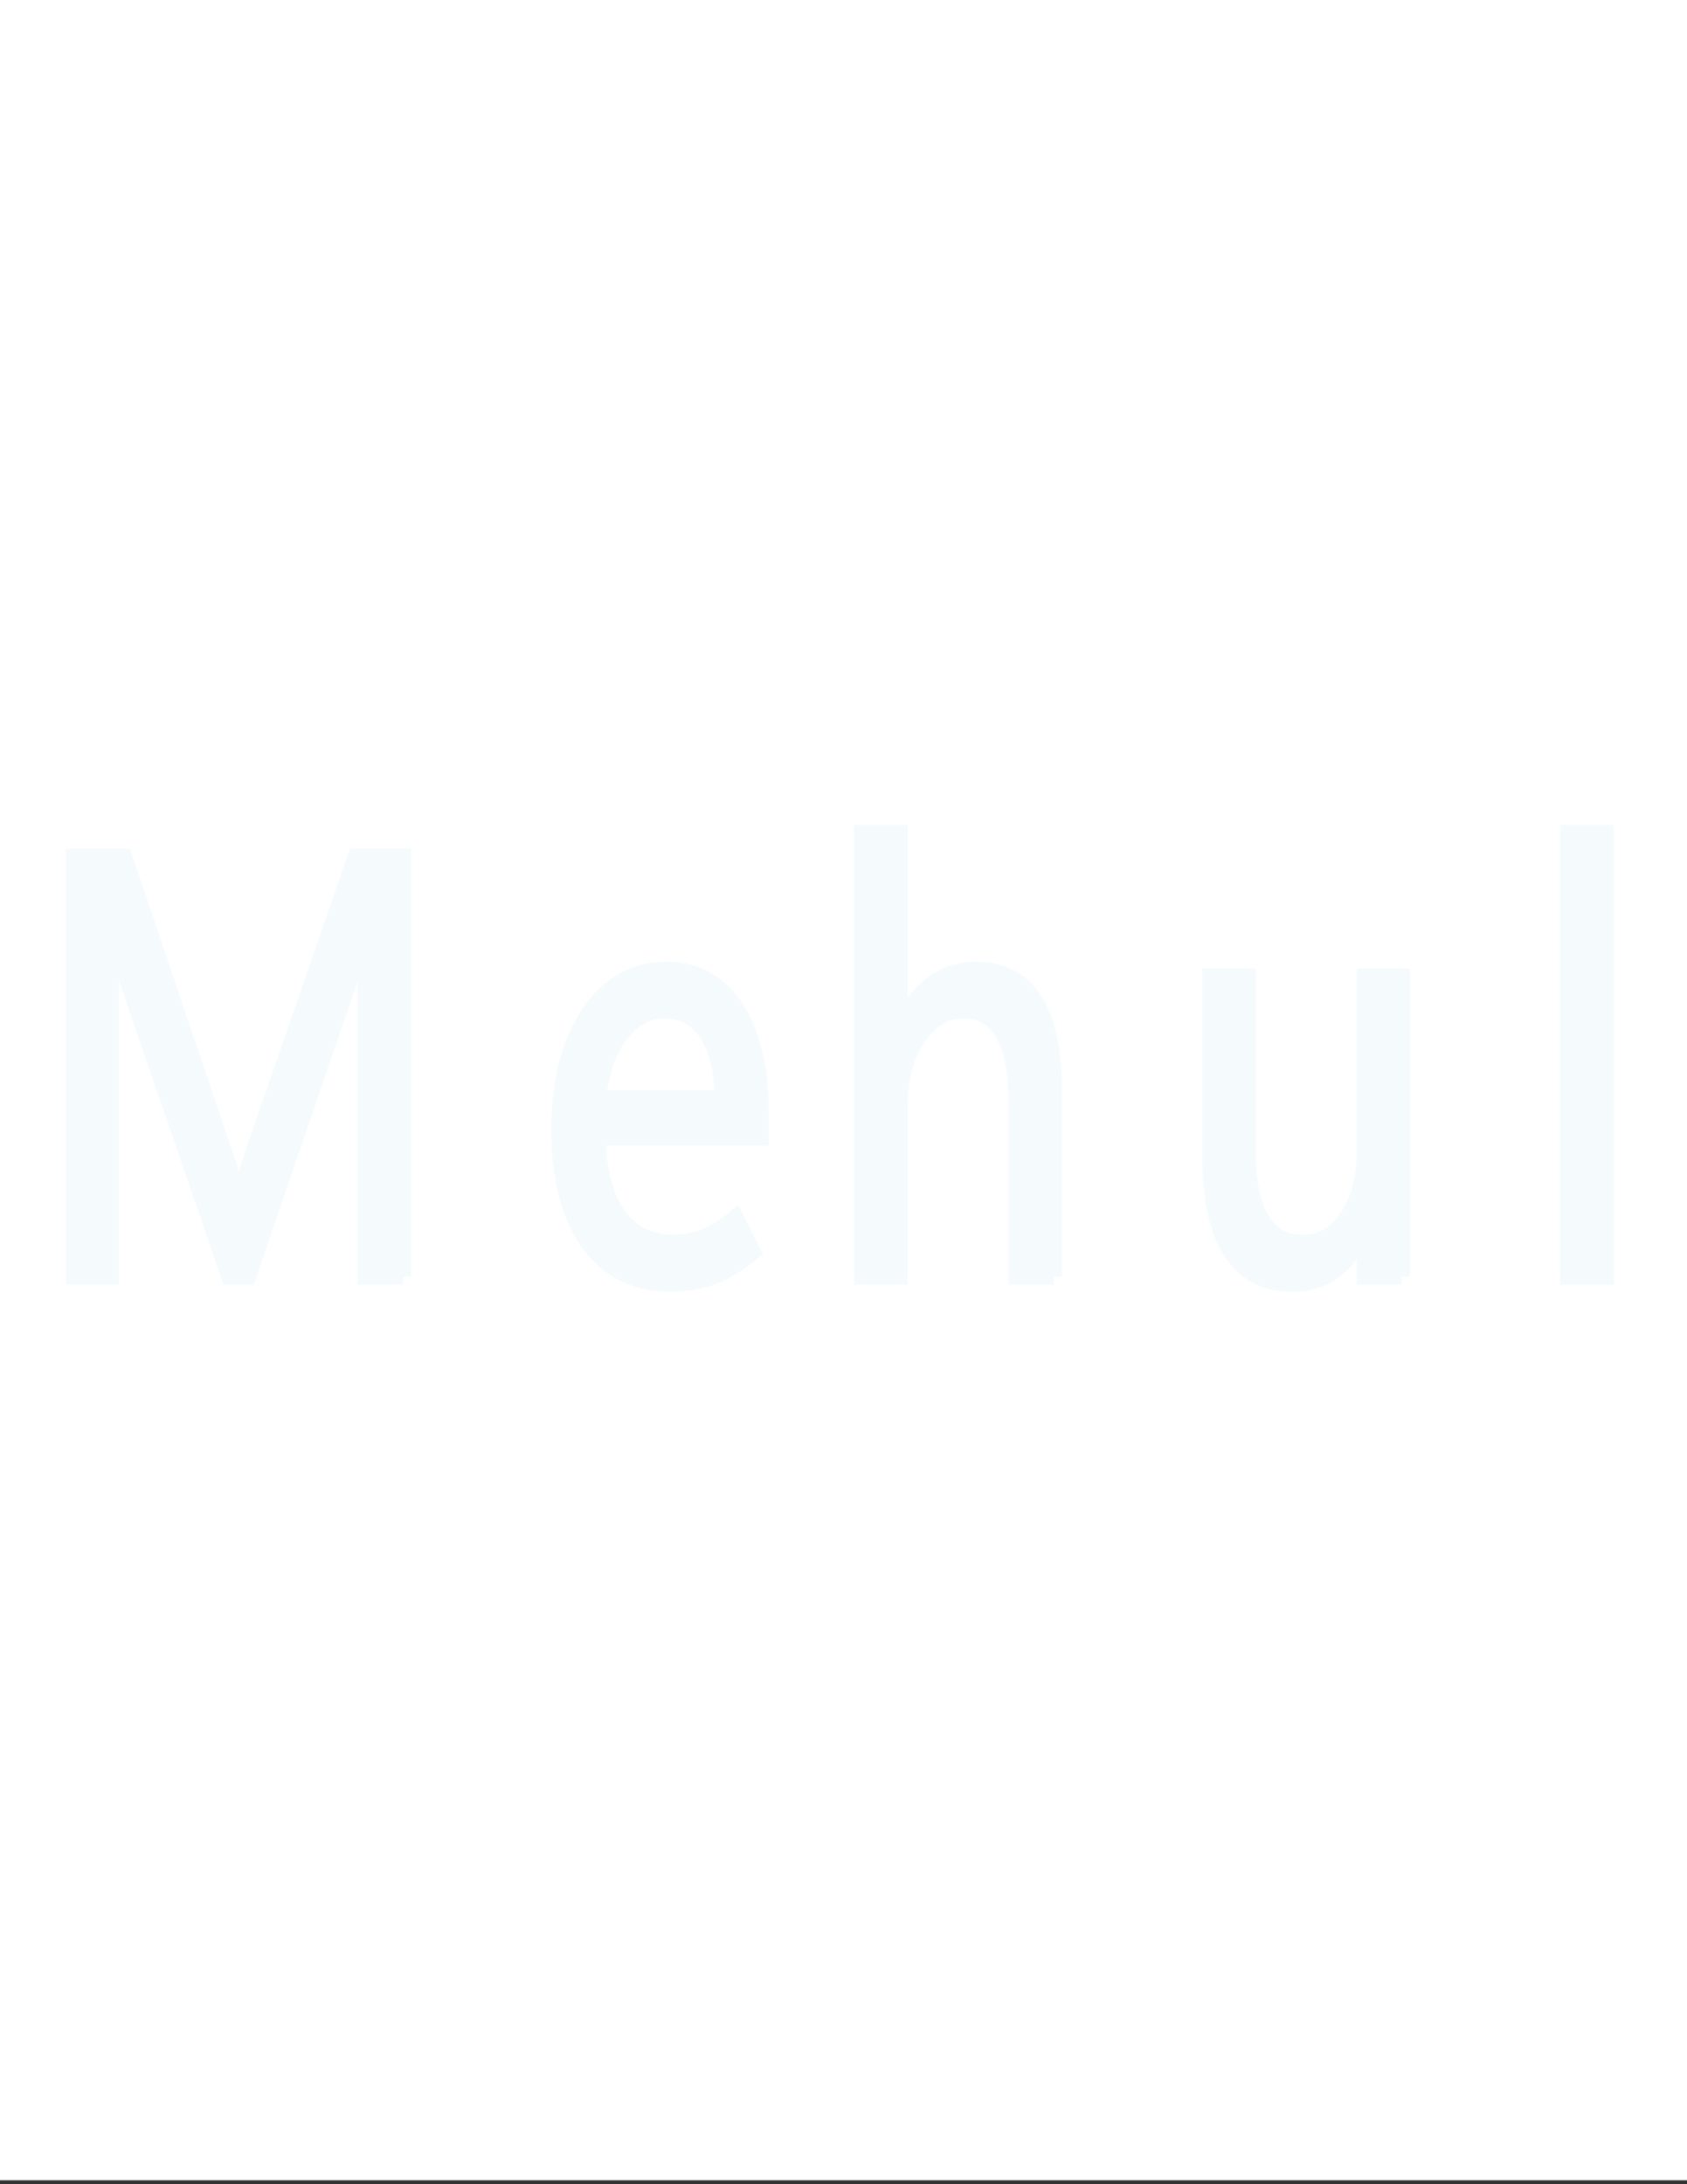 <?xml version="1.0" encoding="utf-8"?>
<!-- Generator: Adobe Illustrator 24.0.1, SVG Export Plug-In . SVG Version: 6.00 Build 0)  -->
<svg version="1.1" id="Layer_1" xmlns="http://www.w3.org/2000/svg" xmlns:xlink="http://www.w3.org/1999/xlink" x="0px" y="0px"
	 viewBox="0 0 612 792" style="enable-background:new 0 0 612 792;" xml:space="preserve">
<rect x="0" y="0" width="612" height="792" fill="#333333" stroke="none"/>
<style type="text/css">
	.st0{fill:#FFFFFF;}
	.st1{fill:#F5FBFD;stroke:#F5FBFD;stroke-width:6;stroke-miterlimit:10;}
</style>
<rect y="-1.43" class="st0" width="612" height="792"/>
<g>
	<g>
		<path class="st1" d="M146.26,462.9h-13.64V360.83c0-4.03,0.09-8.52,0.29-13.48c0.19-4.95,0.48-10.33,0.86-16.13h-0.33
			c-0.65,3.4-1.27,6.33-1.84,8.81c-0.57,2.48-1.13,4.46-1.67,5.94L89.91,462.9h-6.7L43.29,346.82c-0.54-1.7-1.12-3.86-1.71-6.47
			c-0.6-2.62-1.2-5.66-1.8-9.13h-0.33c0.22,3.04,0.38,7.04,0.49,11.99c0.11,4.95,0.16,10.89,0.16,17.83V462.9H26.87V310.74H45
			l35.93,106.11c1.42,4.03,2.57,7.57,3.47,10.61c0.9,3.04,1.54,5.59,1.92,7.64h0.49c1.2-4.17,2.26-7.82,3.18-10.93
			c0.93-3.11,1.74-5.69,2.45-7.75l36.66-105.68h17.15V462.9z"/>
		<path class="st1" d="M275.9,412.5h-59.12c0.22,12.24,2.71,21.66,7.47,28.28c4.76,6.62,11.44,9.92,20.05,9.92
			c3.76,0,7.53-0.73,11.31-2.18c3.78-1.45,7.53-3.77,11.23-6.95l6.21,12.41c-4.74,3.96-9.47,6.86-14.21,8.7
			c-4.74,1.84-9.94,2.76-15.6,2.76c-12.63,0-22.48-4.88-29.56-14.64c-7.08-9.76-10.64-23.38-10.7-40.85
			c-0.05-17.47,3.5-31.55,10.66-42.23c7.16-10.68,16.45-16.02,27.89-16.02c10.89,0,19.34,4.62,25.36,13.85
			c6.01,9.23,9.02,22.02,9.02,38.36V412.5z M262.18,398.28c-0.05-10.04-1.93-17.88-5.63-23.5c-3.7-5.62-8.79-8.44-15.27-8.44
			c-6.37,0-11.77,2.88-16.21,8.65c-4.44,5.77-7.15,13.53-8.13,23.29H262.18z"/>
		<path class="st1" d="M382.29,462.9h-13.39v-62.6c0-11.32-1.62-19.81-4.86-25.47c-3.24-5.66-8.1-8.49-14.58-8.49
			c-6.53,0-12.03,3.27-16.5,9.81c-4.46,6.54-6.7,14.94-6.7,25.2v61.54h-13.39V302.04h13.39v70.24h0.33
			c3.21-6.86,7.1-12.01,11.68-15.44c4.57-3.43,9.83-5.15,15.76-5.15c9.42,0,16.48,3.68,21.19,11.04c4.71,7.36,7.06,18.43,7.06,33.21
			V462.9z"/>
		<path class="st1" d="M508.58,462.9h-13.39v-17.19h-0.33c-2.78,6.58-6.32,11.51-10.62,14.8c-4.3,3.29-9.36,4.93-15.19,4.93
			c-9.96,0-17.43-3.86-22.42-11.57c-4.98-7.71-7.47-19.27-7.47-34.7v-64.94h13.31v62.18c0,11.46,1.69,20.05,5.06,25.78
			c3.38,5.73,8.44,8.59,15.19,8.59c6.53,0,11.91-3.13,16.13-9.39c4.22-6.26,6.33-14.45,6.33-24.56v-62.6h13.39V462.9z"/>
		<path class="st1" d="M569.06,462.9V302.04h13.39V462.9H569.06z"/>
	</g>
</g>
</svg>
